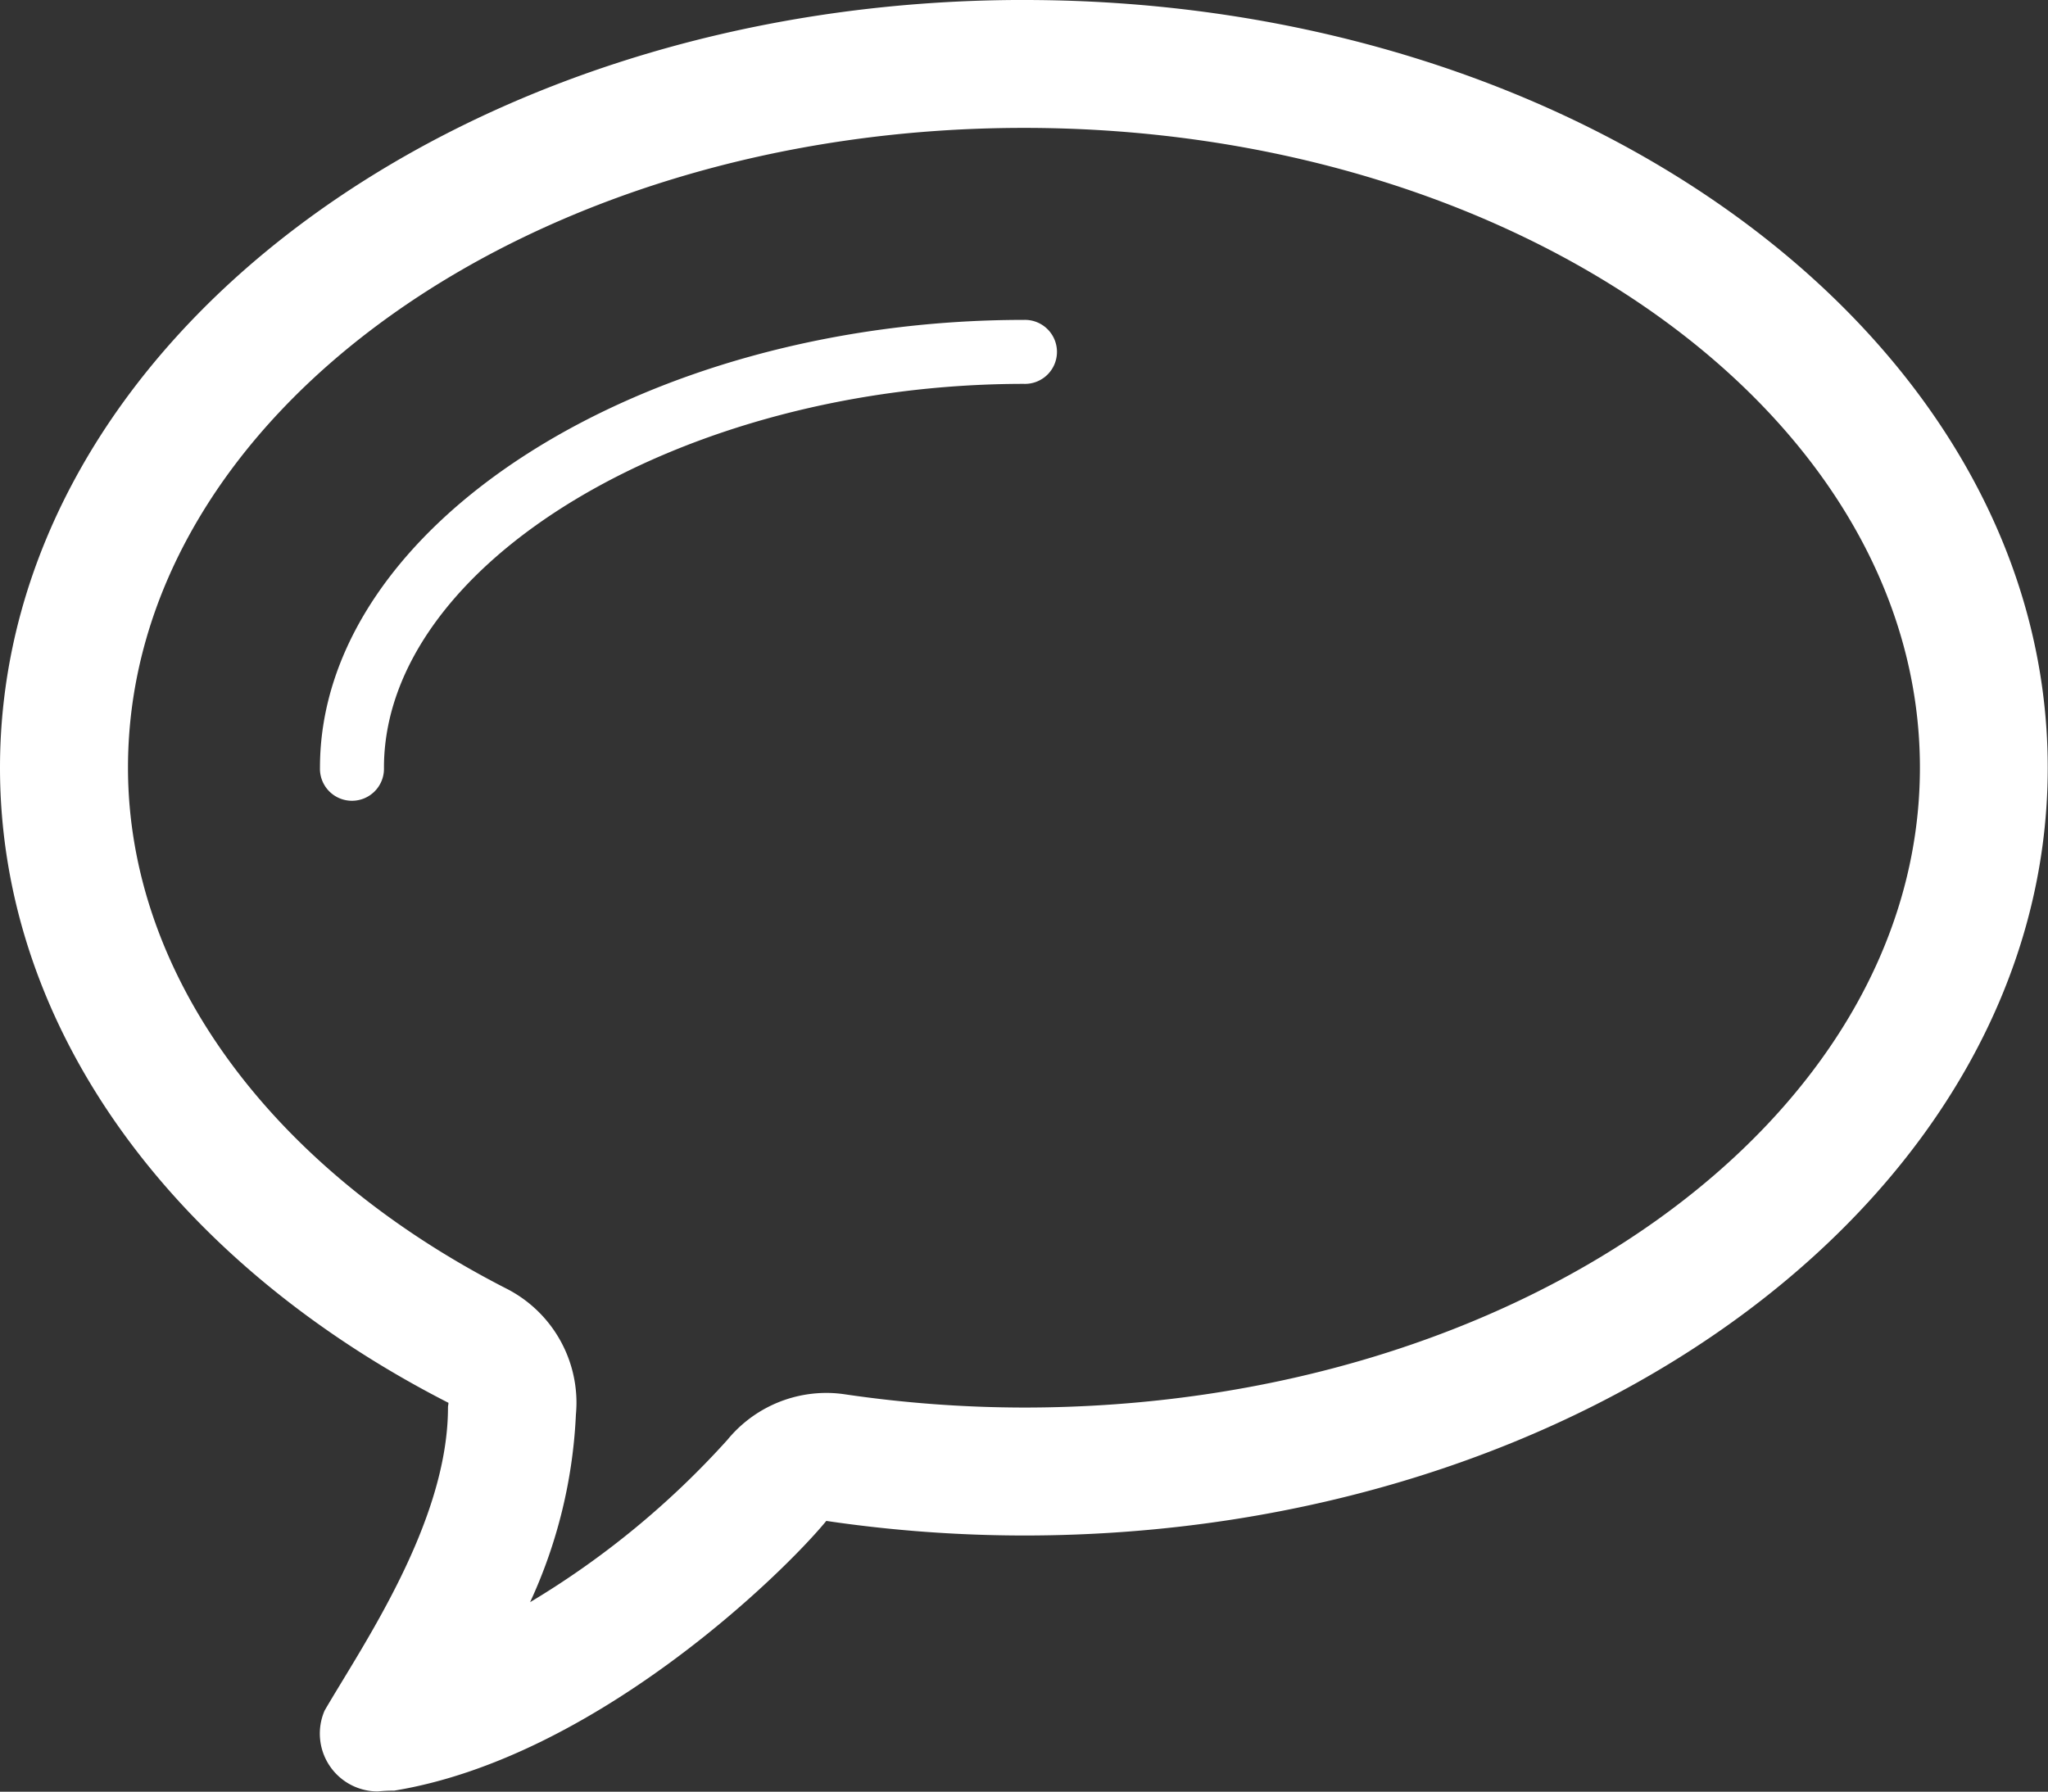 <svg xmlns="http://www.w3.org/2000/svg" width="61.031" height="53.406" viewBox="0 0 61.031 53.406">
  <rect x="0" y="0" width="61.031" height="53.406" fill="#333333" stroke="none"/>
<defs>
    <style>
      .cls-1 {
        fill: #fff;
        fill-rule: evenodd;
      }
    </style>
  </defs>
  <path id="bubble" class="cls-1" d="M902.513,584.535c-11.371,0-20.978,6.114-20.978,13.349a0.954,0.954,0,1,0,1.907,0c0-6.1,8.912-11.442,19.071-11.442A0.954,0.954,0,1,0,902.513,584.535Zm0-9.536C885.66,575,872,585.246,872,597.884c0,7.871,5.3,14.81,13.364,18.93,0,0.052-.014.085-0.014,0.141,0,3.42-2.554,7.1-3.677,9.033h0a1.724,1.724,0,0,0,1.587,2.409,4.467,4.467,0,0,1,.486-0.023c5.959-.976,11.574-6.451,12.878-8.04a40.585,40.585,0,0,0,5.885.435c16.851,0,30.514-10.246,30.514-22.885S919.364,575,902.513,575Zm0,41.956a36.94,36.94,0,0,1-5.332-.394,3.687,3.687,0,0,0-.553-0.042,3.814,3.814,0,0,0-2.948,1.395,25.647,25.647,0,0,1-5.883,4.842,14.918,14.918,0,0,0,1.365-5.59c0.011-.123.017-0.246,0.017-0.352a3.818,3.818,0,0,0-2.079-3.4c-7.068-3.609-11.286-9.415-11.286-15.532,0-10.515,11.977-19.07,26.7-19.07s26.7,8.555,26.7,19.07S917.235,616.955,902.513,616.955Z" transform="translate(-872 -575)"/>
</svg>
